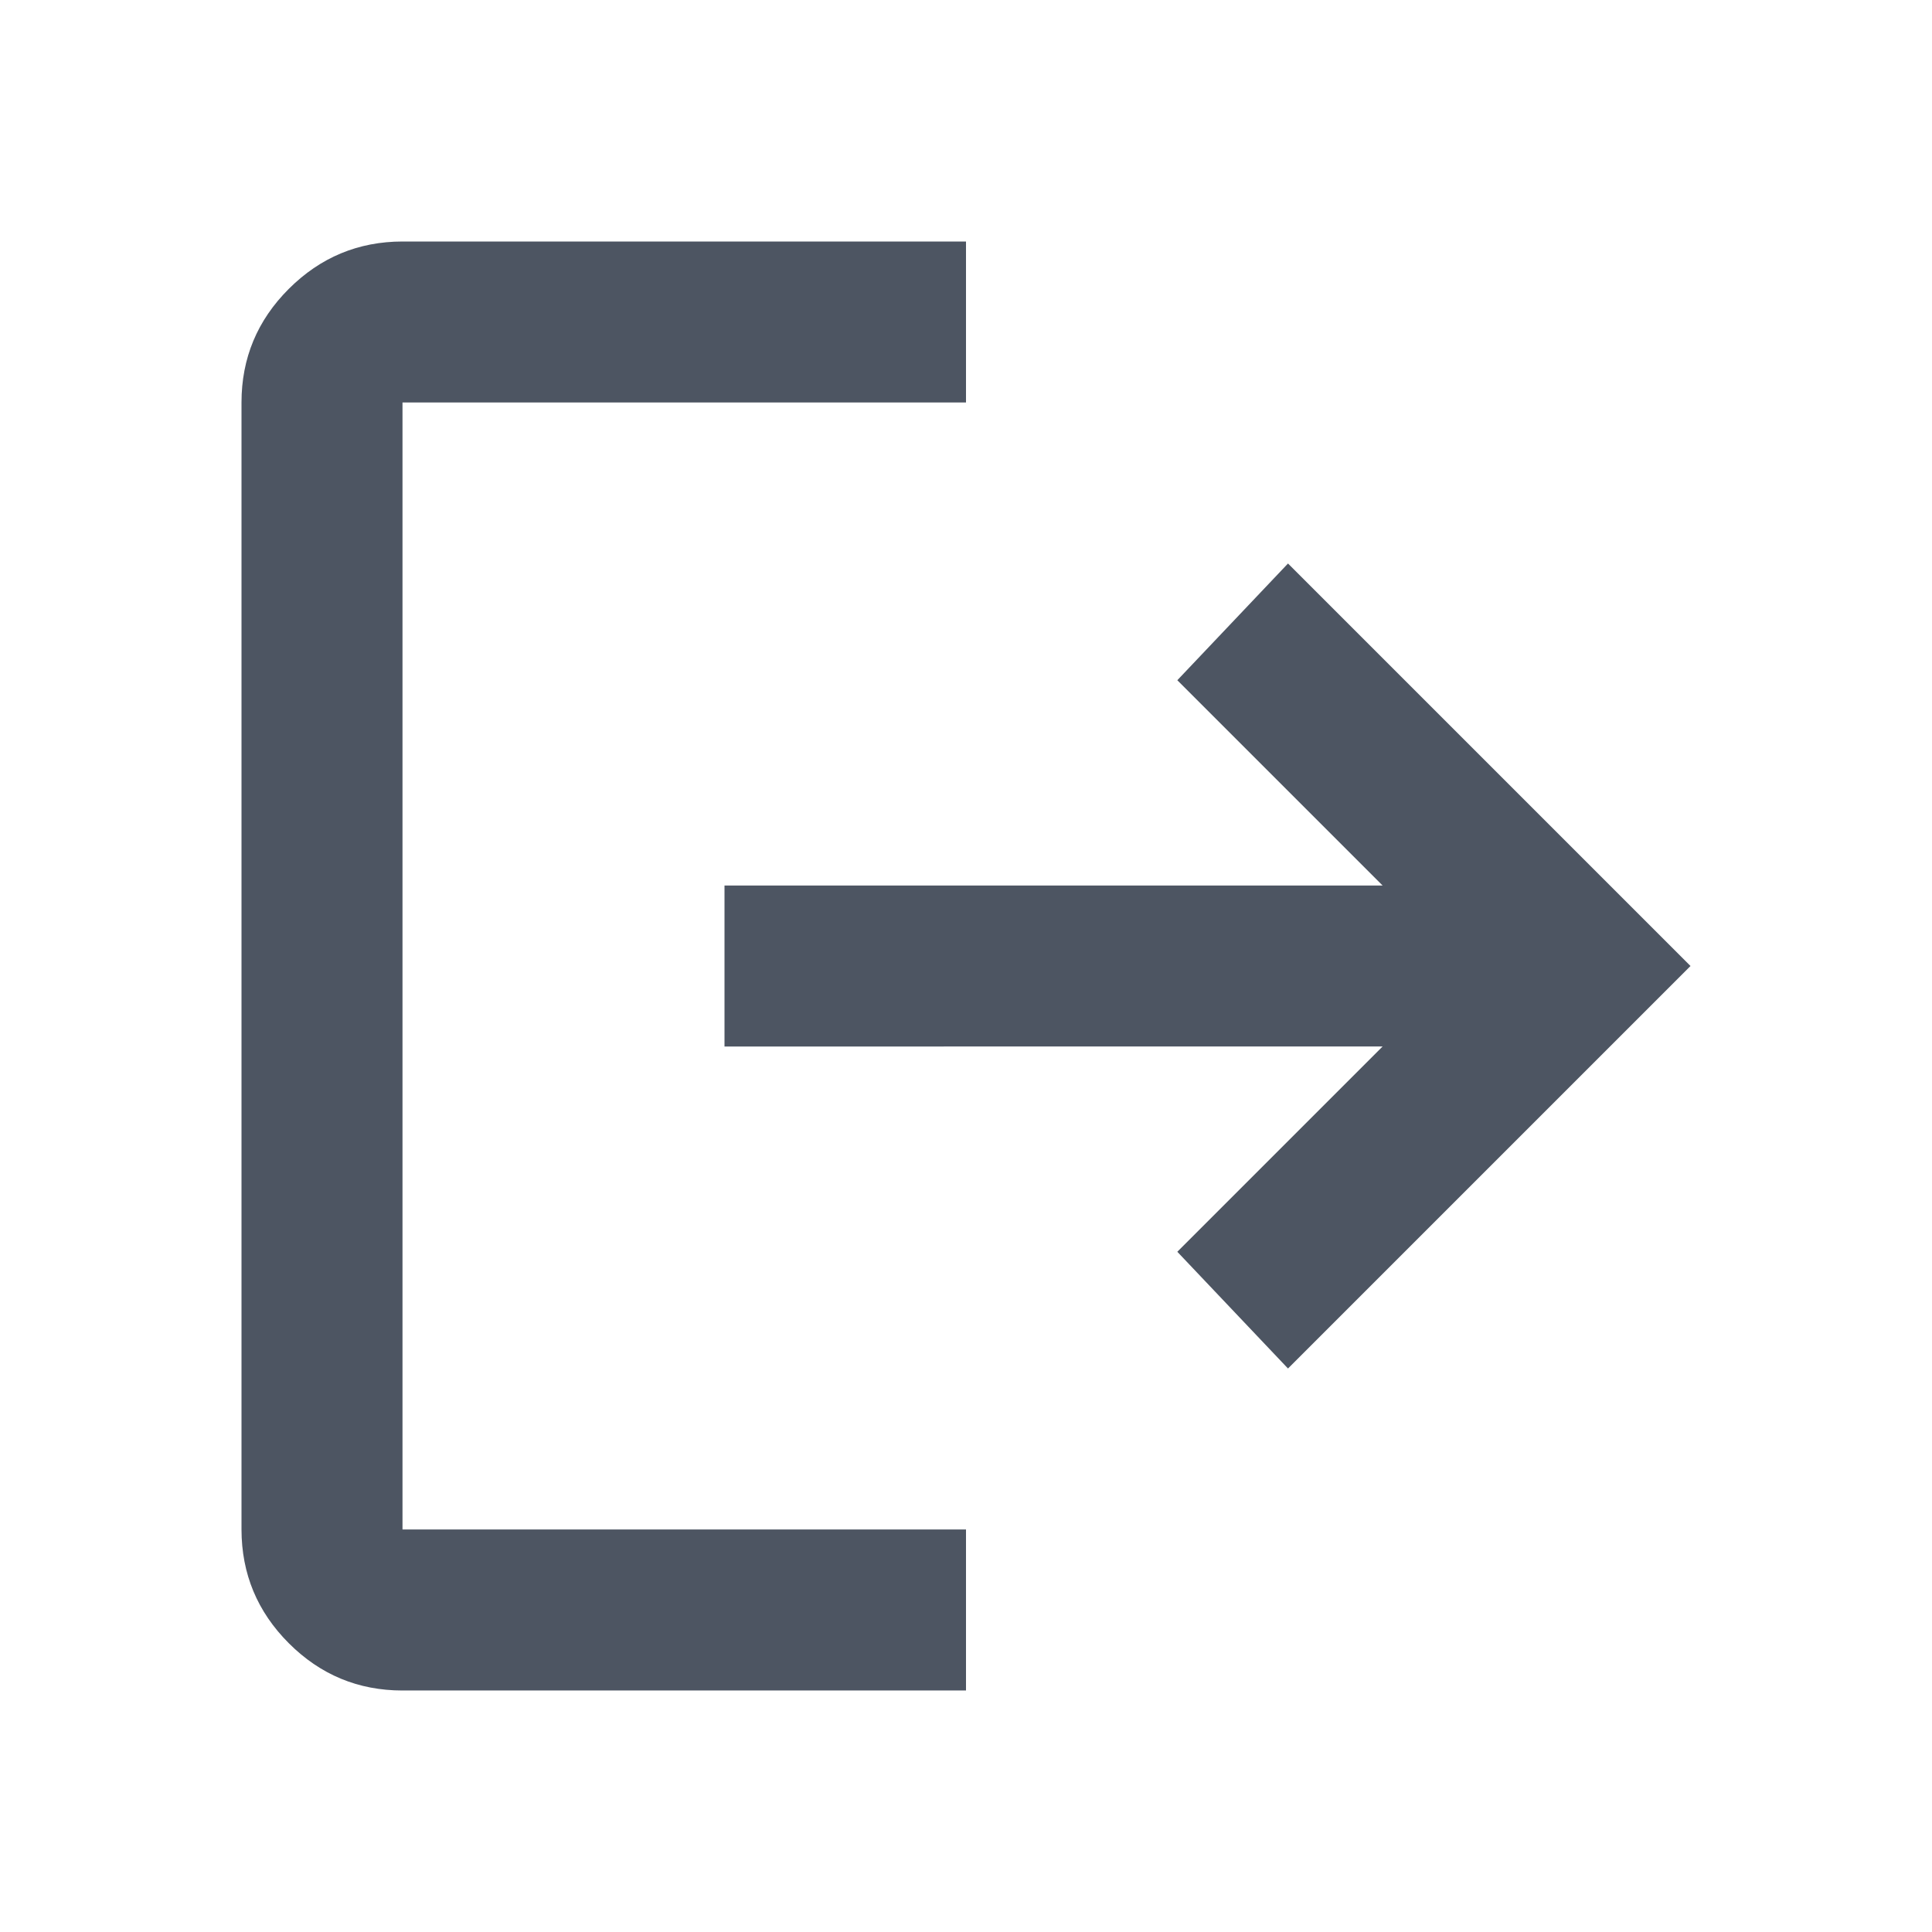 <svg xmlns="http://www.w3.org/2000/svg" width="16" height="16" viewBox="0 0 24 24"><path fill="#4d5562" d="M5 21q-.825 0-1.412-.587T3 19V5q0-.825.588-1.412T5 3h7v2H5v14h7v2zm11-4l-1.375-1.45l2.55-2.55H9v-2h8.175l-2.55-2.55L16 7l5 5z"/></svg>